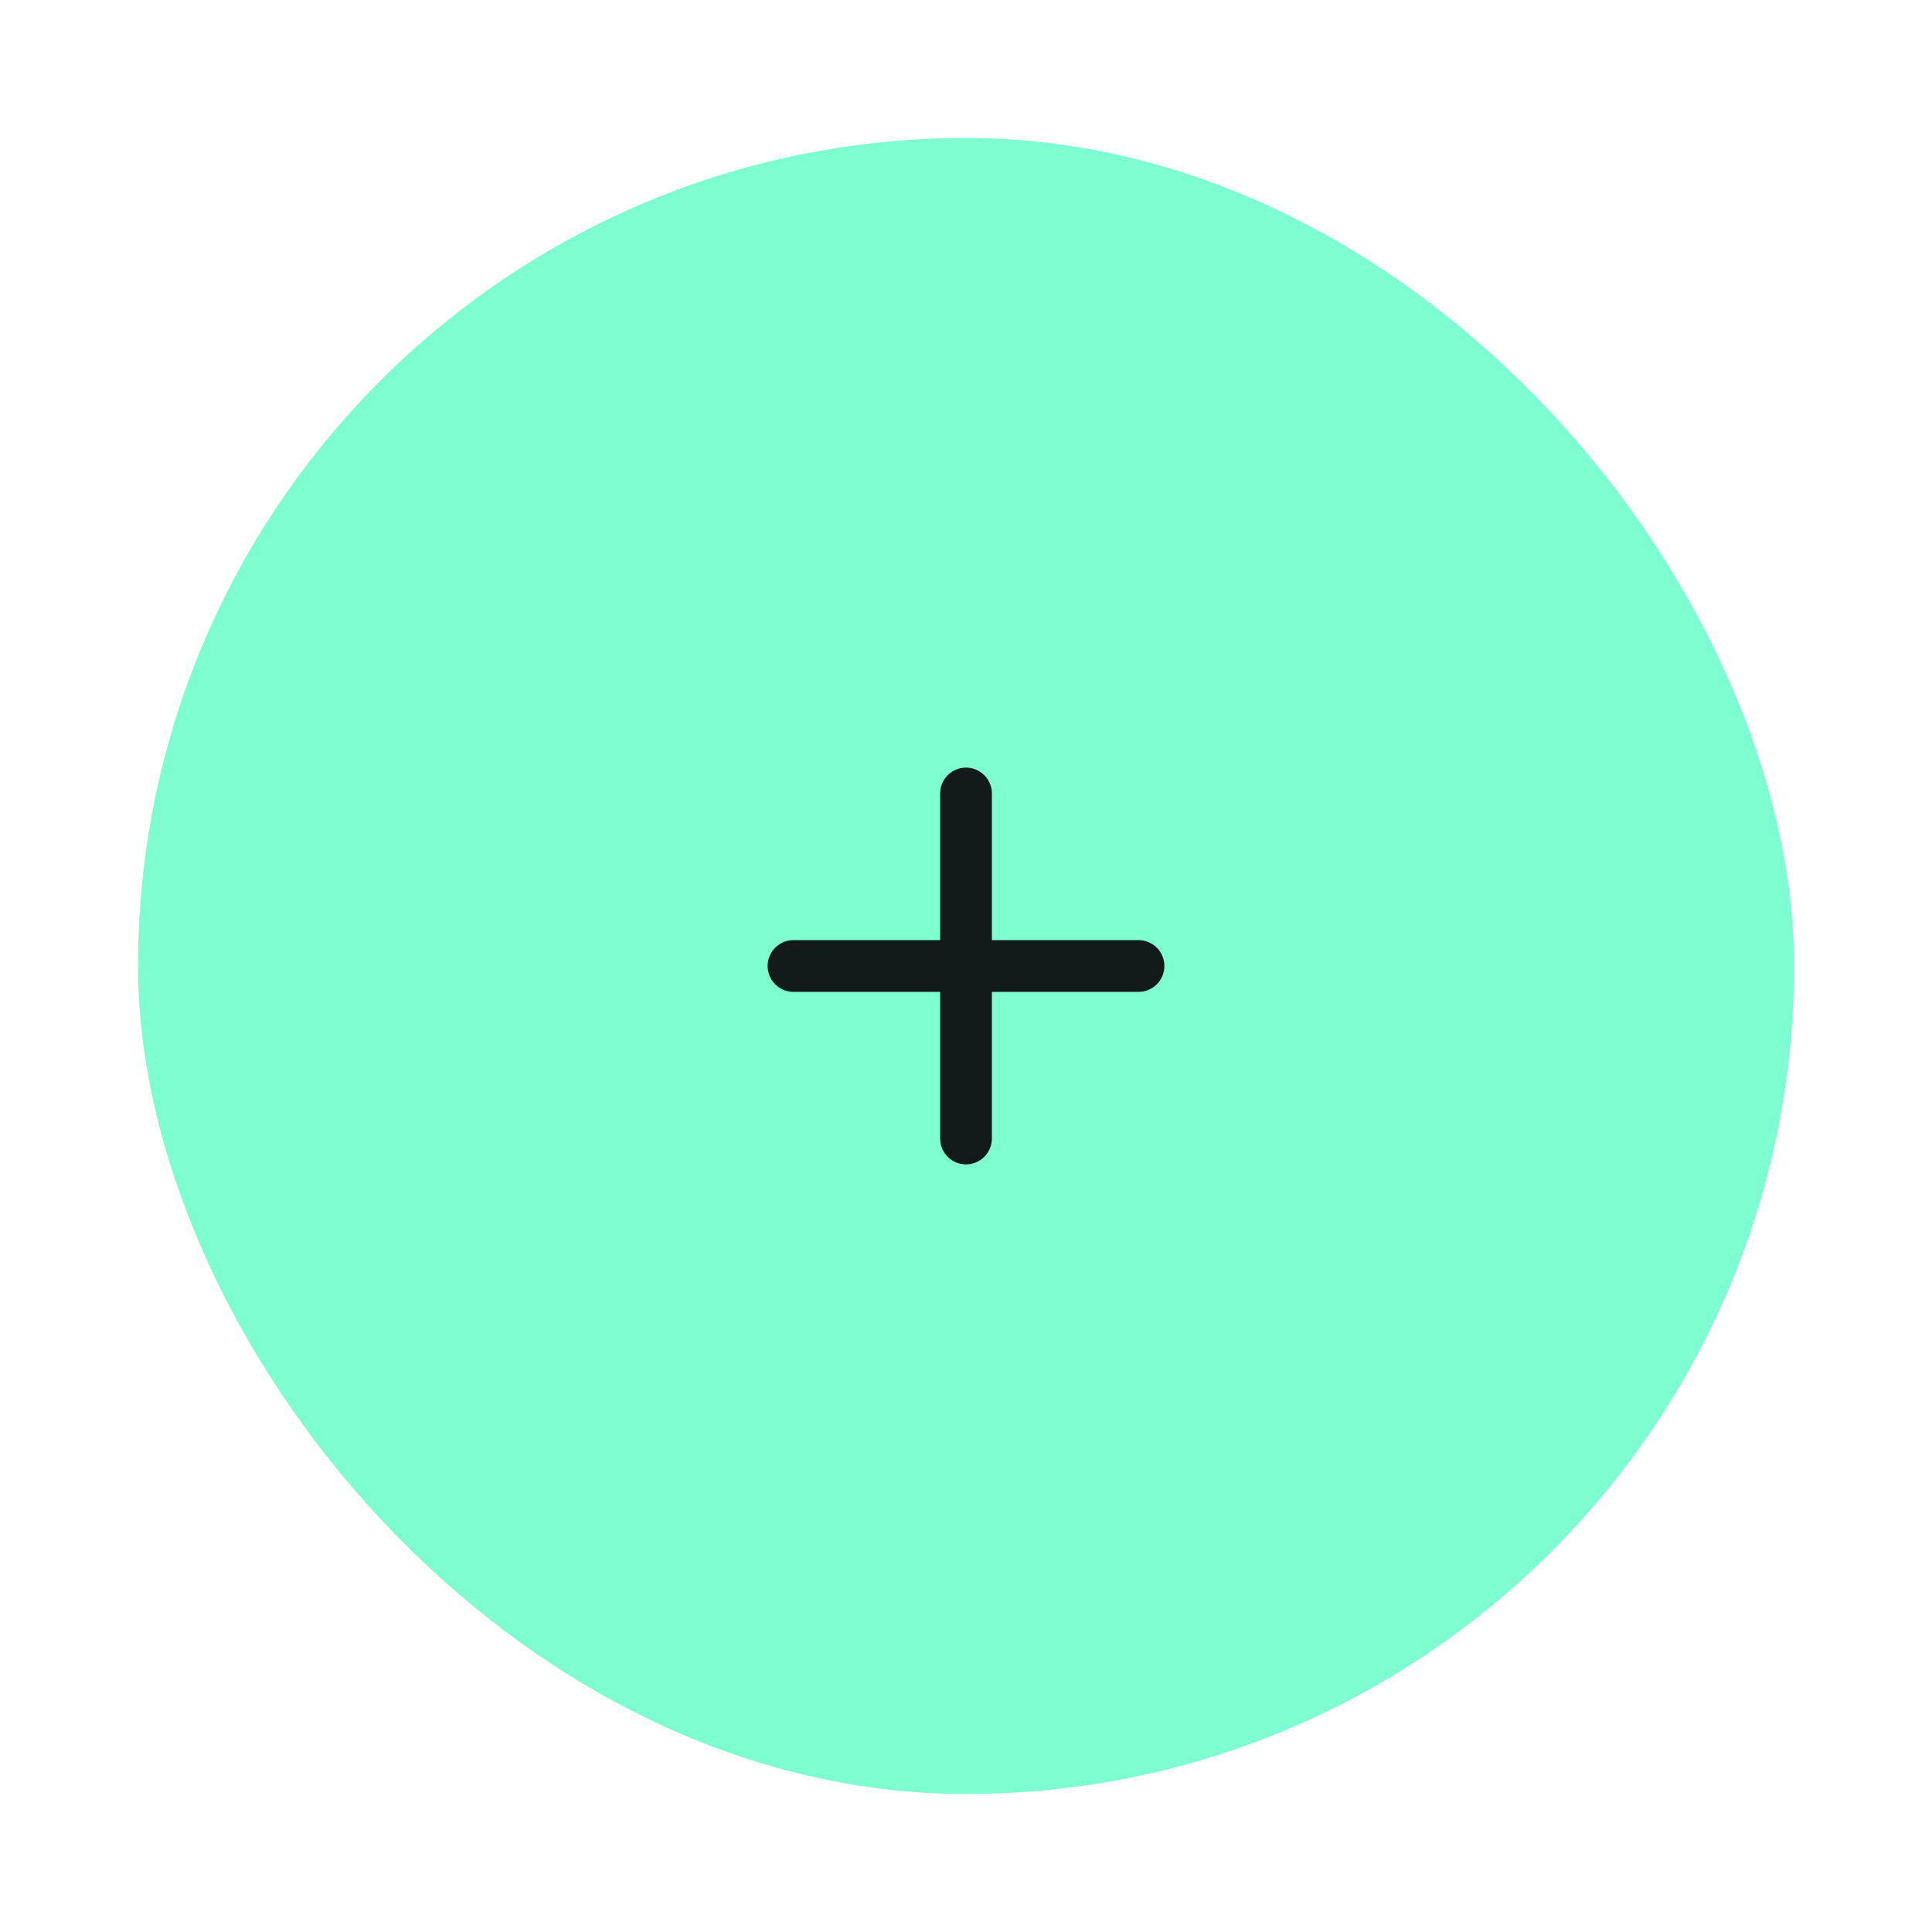 <svg width="56" height="56" viewBox="0 0 56 56" fill="none" xmlns="http://www.w3.org/2000/svg">
<g filter="url(#filter0_d_593_103303)">
<rect x="4" width="48" height="48" rx="24" fill="#7EFDD0"/>
<path d="M23 24L28 24M28 24L33 24M28 24V19M28 24L28 29" stroke="#121B19" stroke-width="1.5" stroke-linecap="round" stroke-linejoin="round"/>
</g>
<defs>
<filter id="filter0_d_593_103303" x="0" y="0" width="56" height="56" filterUnits="userSpaceOnUse" color-interpolation-filters="sRGB">
<feFlood flood-opacity="0" result="BackgroundImageFix"/>
<feColorMatrix in="SourceAlpha" type="matrix" values="0 0 0 0 0 0 0 0 0 0 0 0 0 0 0 0 0 0 127 0" result="hardAlpha"/>
<feOffset dy="4"/>
<feGaussianBlur stdDeviation="2"/>
<feComposite in2="hardAlpha" operator="out"/>
<feColorMatrix type="matrix" values="0 0 0 0 0 0 0 0 0 0 0 0 0 0 0 0 0 0 0.1 0"/>
<feBlend mode="normal" in2="BackgroundImageFix" result="effect1_dropShadow_593_103303"/>
<feBlend mode="normal" in="SourceGraphic" in2="effect1_dropShadow_593_103303" result="shape"/>
</filter>
</defs>
</svg>
